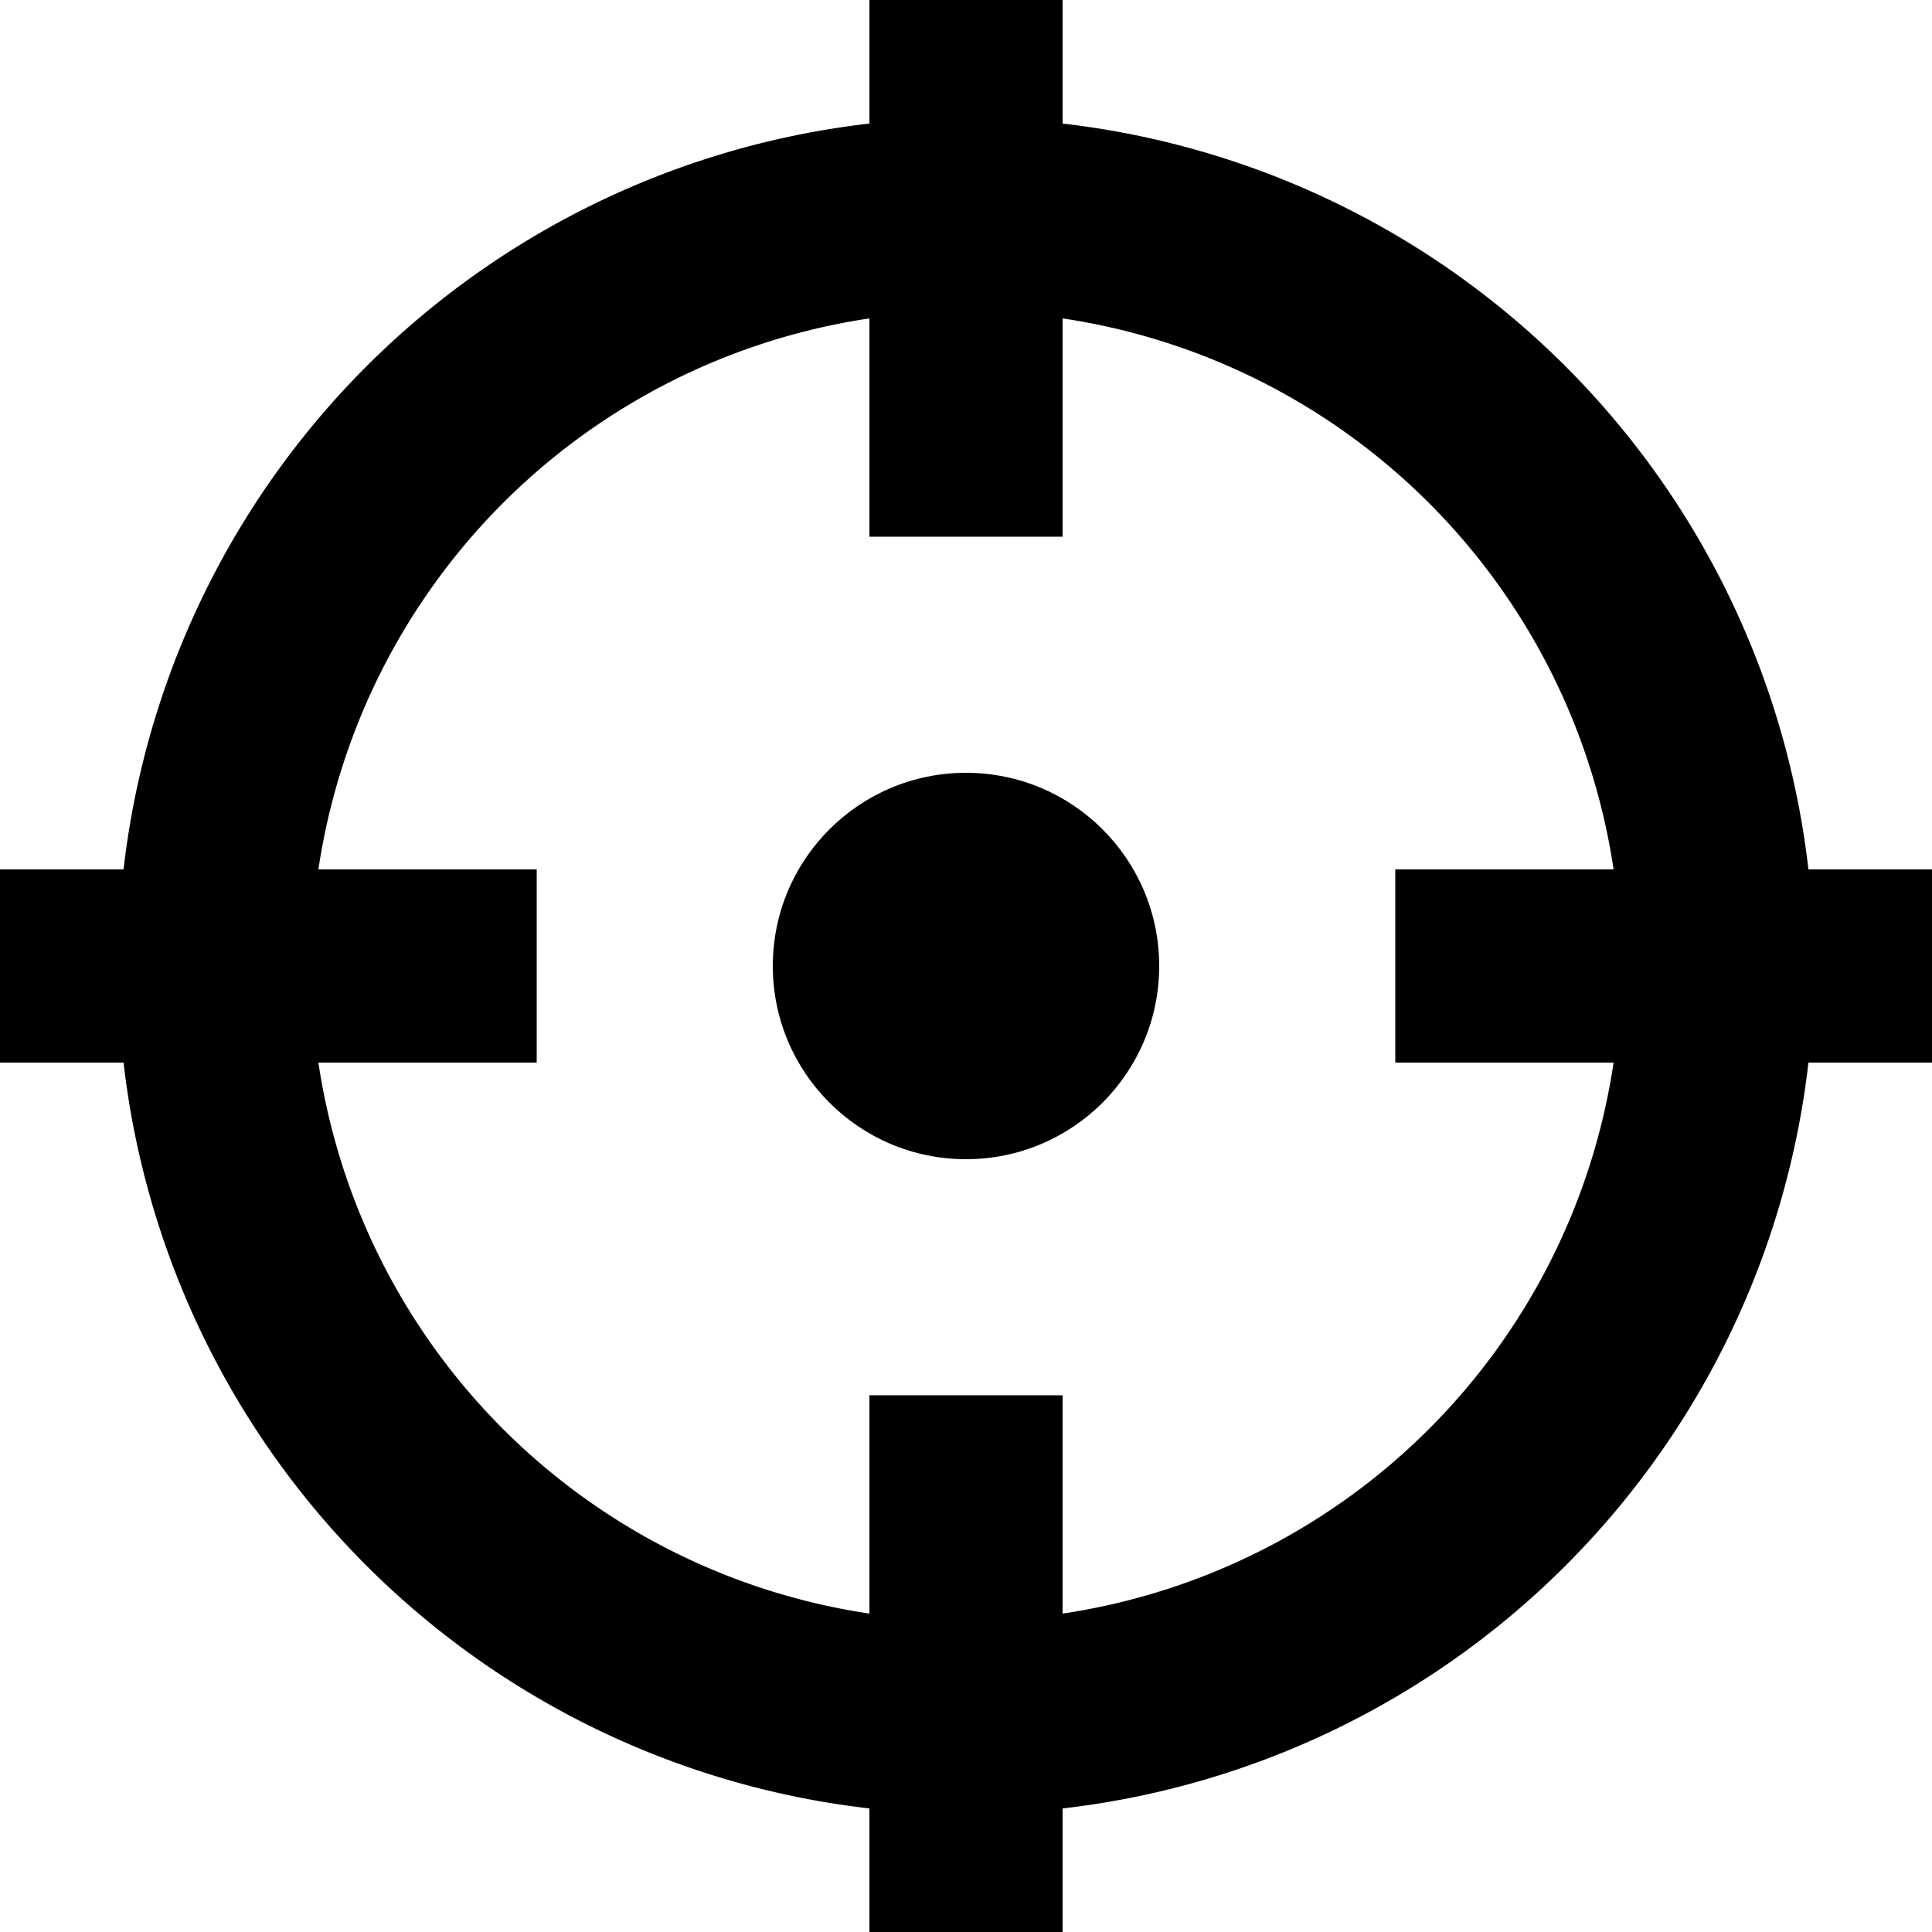 <svg width="20" height="20" fill="none" xmlns="http://www.w3.org/2000/svg"><path d="M10 17.778a7.778 7.778 0 1 0 0-15.556 7.778 7.778 0 0 0 0 15.556Z" stroke="#000" stroke-width="2" stroke-linecap="square" stroke-linejoin="round"/><path d="M10 14.444V20M10 0v5.556M5.556 10H0M20 10h-5.556" stroke="#000" stroke-width="2"/><circle cx="10" cy="10" r="2" fill="#000"/></svg>